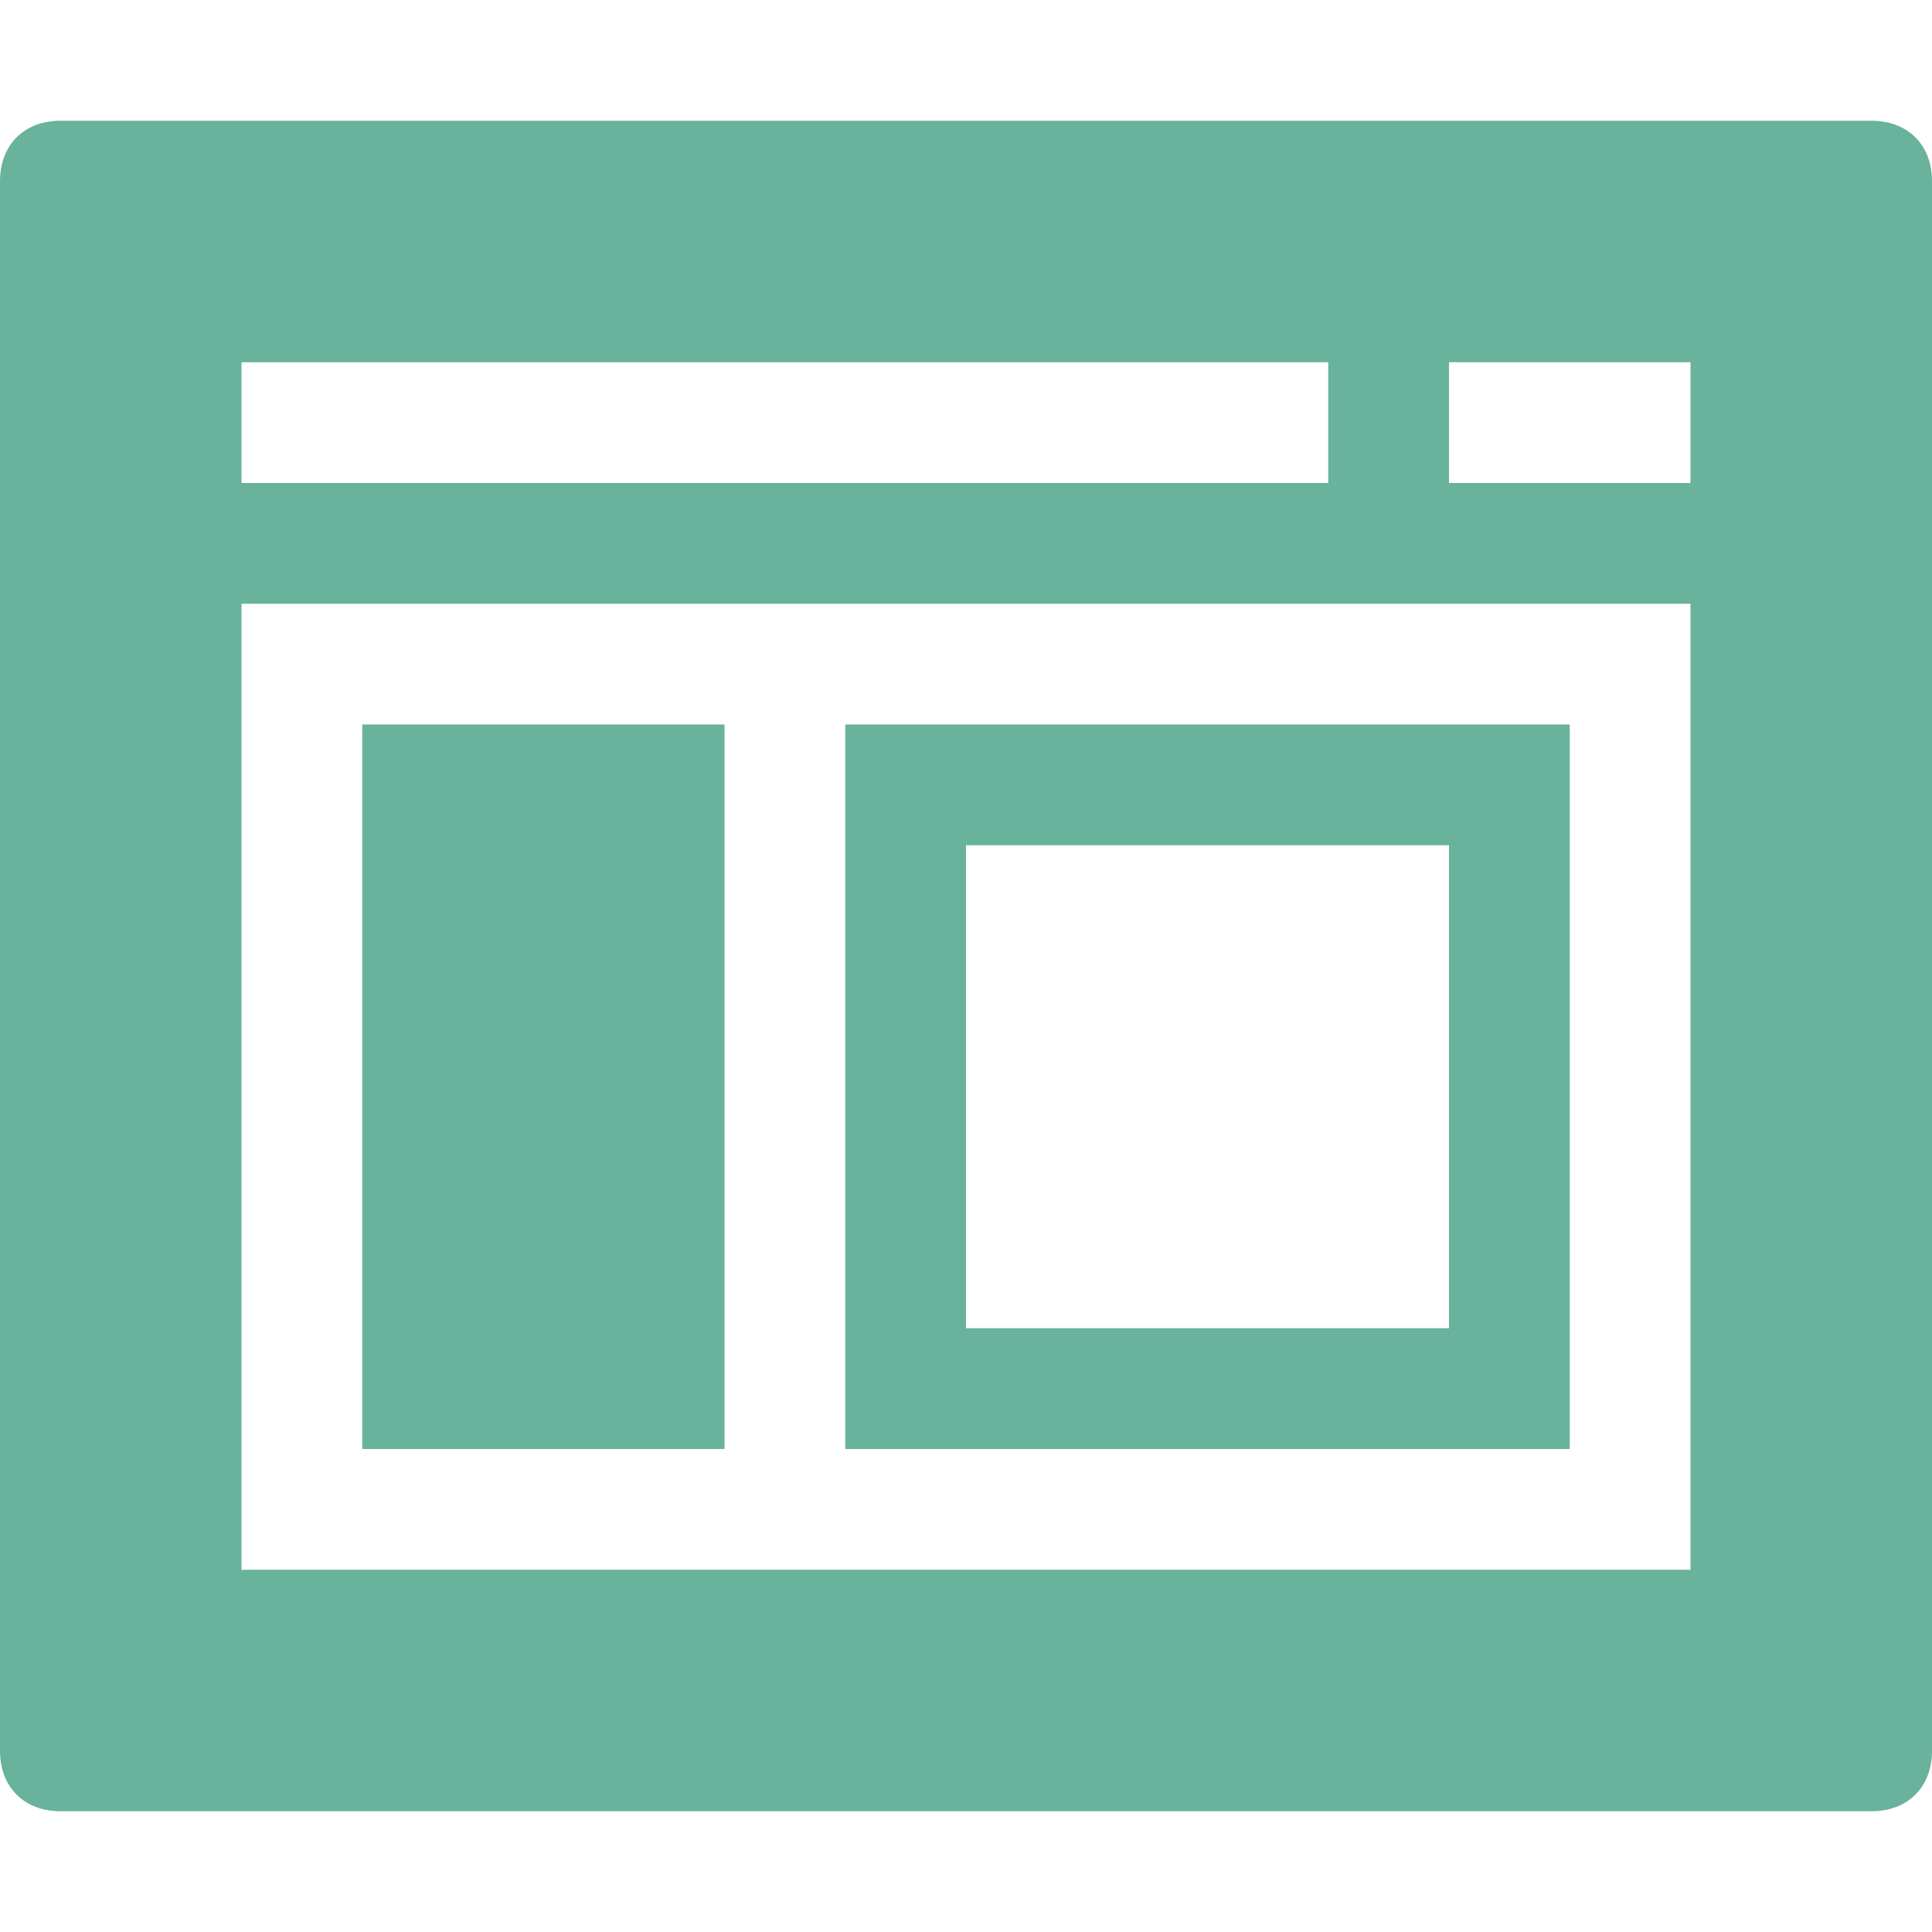 <?xml version="1.0" encoding="utf-8"?>
<!-- Generator: Adobe Illustrator 21.1.0, SVG Export Plug-In . SVG Version: 6.00 Build 0)  -->
<svg version="1.1" id="Guides" xmlns="http://www.w3.org/2000/svg" xmlns:xlink="http://www.w3.org/1999/xlink" x="0px" y="0px"
	 viewBox="0 0 16 16" style="enable-background:new 0 0 16 16;" xml:space="preserve">
<style type="text/css">
	.st0{fill:#69B29C;}
</style>
<g>
	<rect x="3" y="6" class="st0" width="3" height="6"/>
	<path class="st0" d="M13,6H7v6h6V6z M12,11H8V7h4V11z"/>
	<path class="st0" d="M15.5,1h-15C0.2,1,0,1.2,0,1.5v13C0,14.8,0.2,15,0.5,15h15c0.3,0,0.5-0.2,0.5-0.5v-13C16,1.2,15.8,1,15.5,1z
		 M2,3h9v1H2V3z M14,13H2V5h12V13z M14,4h-2V3h2V4z"/>
</g>
</svg>
